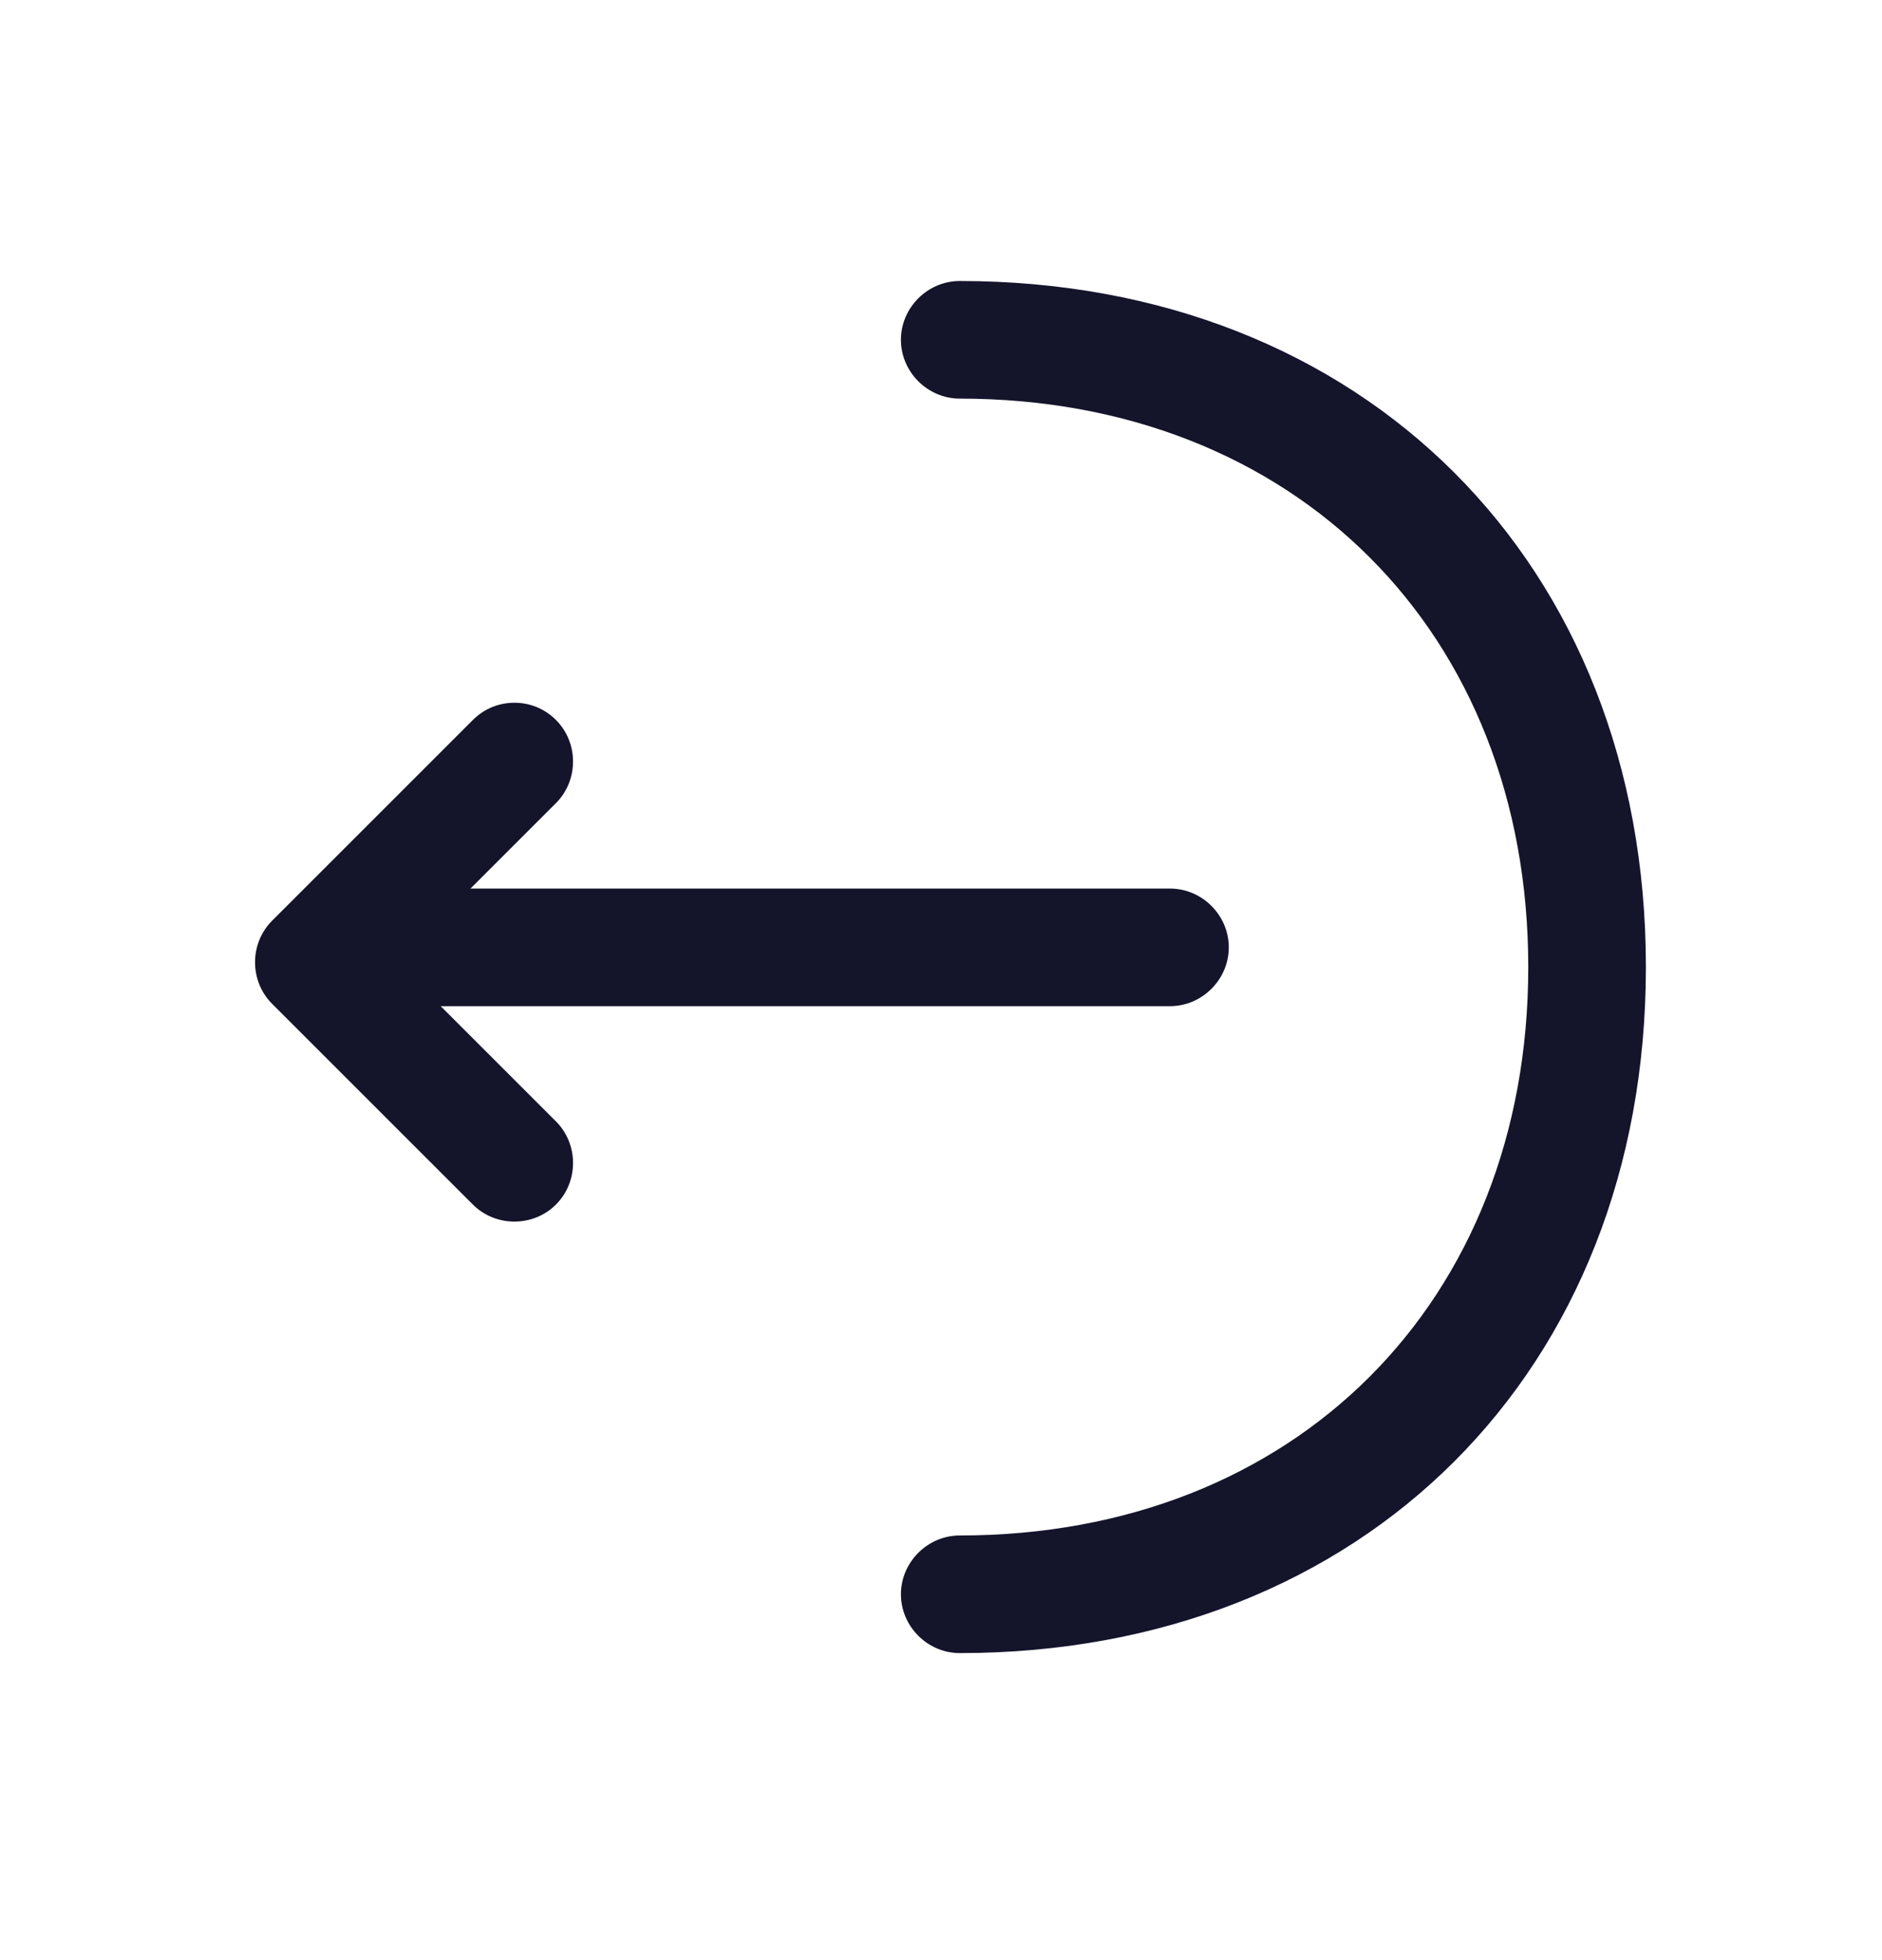 <svg width="24" height="25" viewBox="0 0 24 25" fill="none" xmlns="http://www.w3.org/2000/svg">
<path d="M6.56 8.963C6.75 8.963 6.94 9.033 7.09 9.183C7.38 9.473 7.38 9.953 7.09 10.243L5.06 12.273L7.09 14.303C7.38 14.593 7.38 15.073 7.09 15.363C6.8 15.653 6.32 15.653 6.03 15.363L3.47 12.803C3.18 12.513 3.18 12.033 3.47 11.743L6.03 9.183C6.18 9.033 6.37 8.963 6.56 8.963Z" fill="#14142B"/>
<path d="M4.75 11.333L14.92 11.333C15.33 11.333 15.67 11.673 15.67 12.083C15.67 12.493 15.33 12.833 14.92 12.833L4.75 12.833C4.34 12.833 4 12.493 4 12.083C4 11.673 4.34 11.333 4.75 11.333Z" fill="#14142B"/>
<path d="M12.239 3.584C17.389 3.584 20.989 7.184 20.989 12.334C20.989 17.484 17.389 21.084 12.239 21.084C11.829 21.084 11.489 20.744 11.489 20.334C11.489 19.924 11.829 19.584 12.239 19.584C16.509 19.584 19.489 16.604 19.489 12.334C19.489 8.064 16.509 5.084 12.239 5.084C11.829 5.084 11.489 4.744 11.489 4.334C11.489 3.924 11.829 3.584 12.239 3.584Z" fill="#14142B"/>
</svg>
